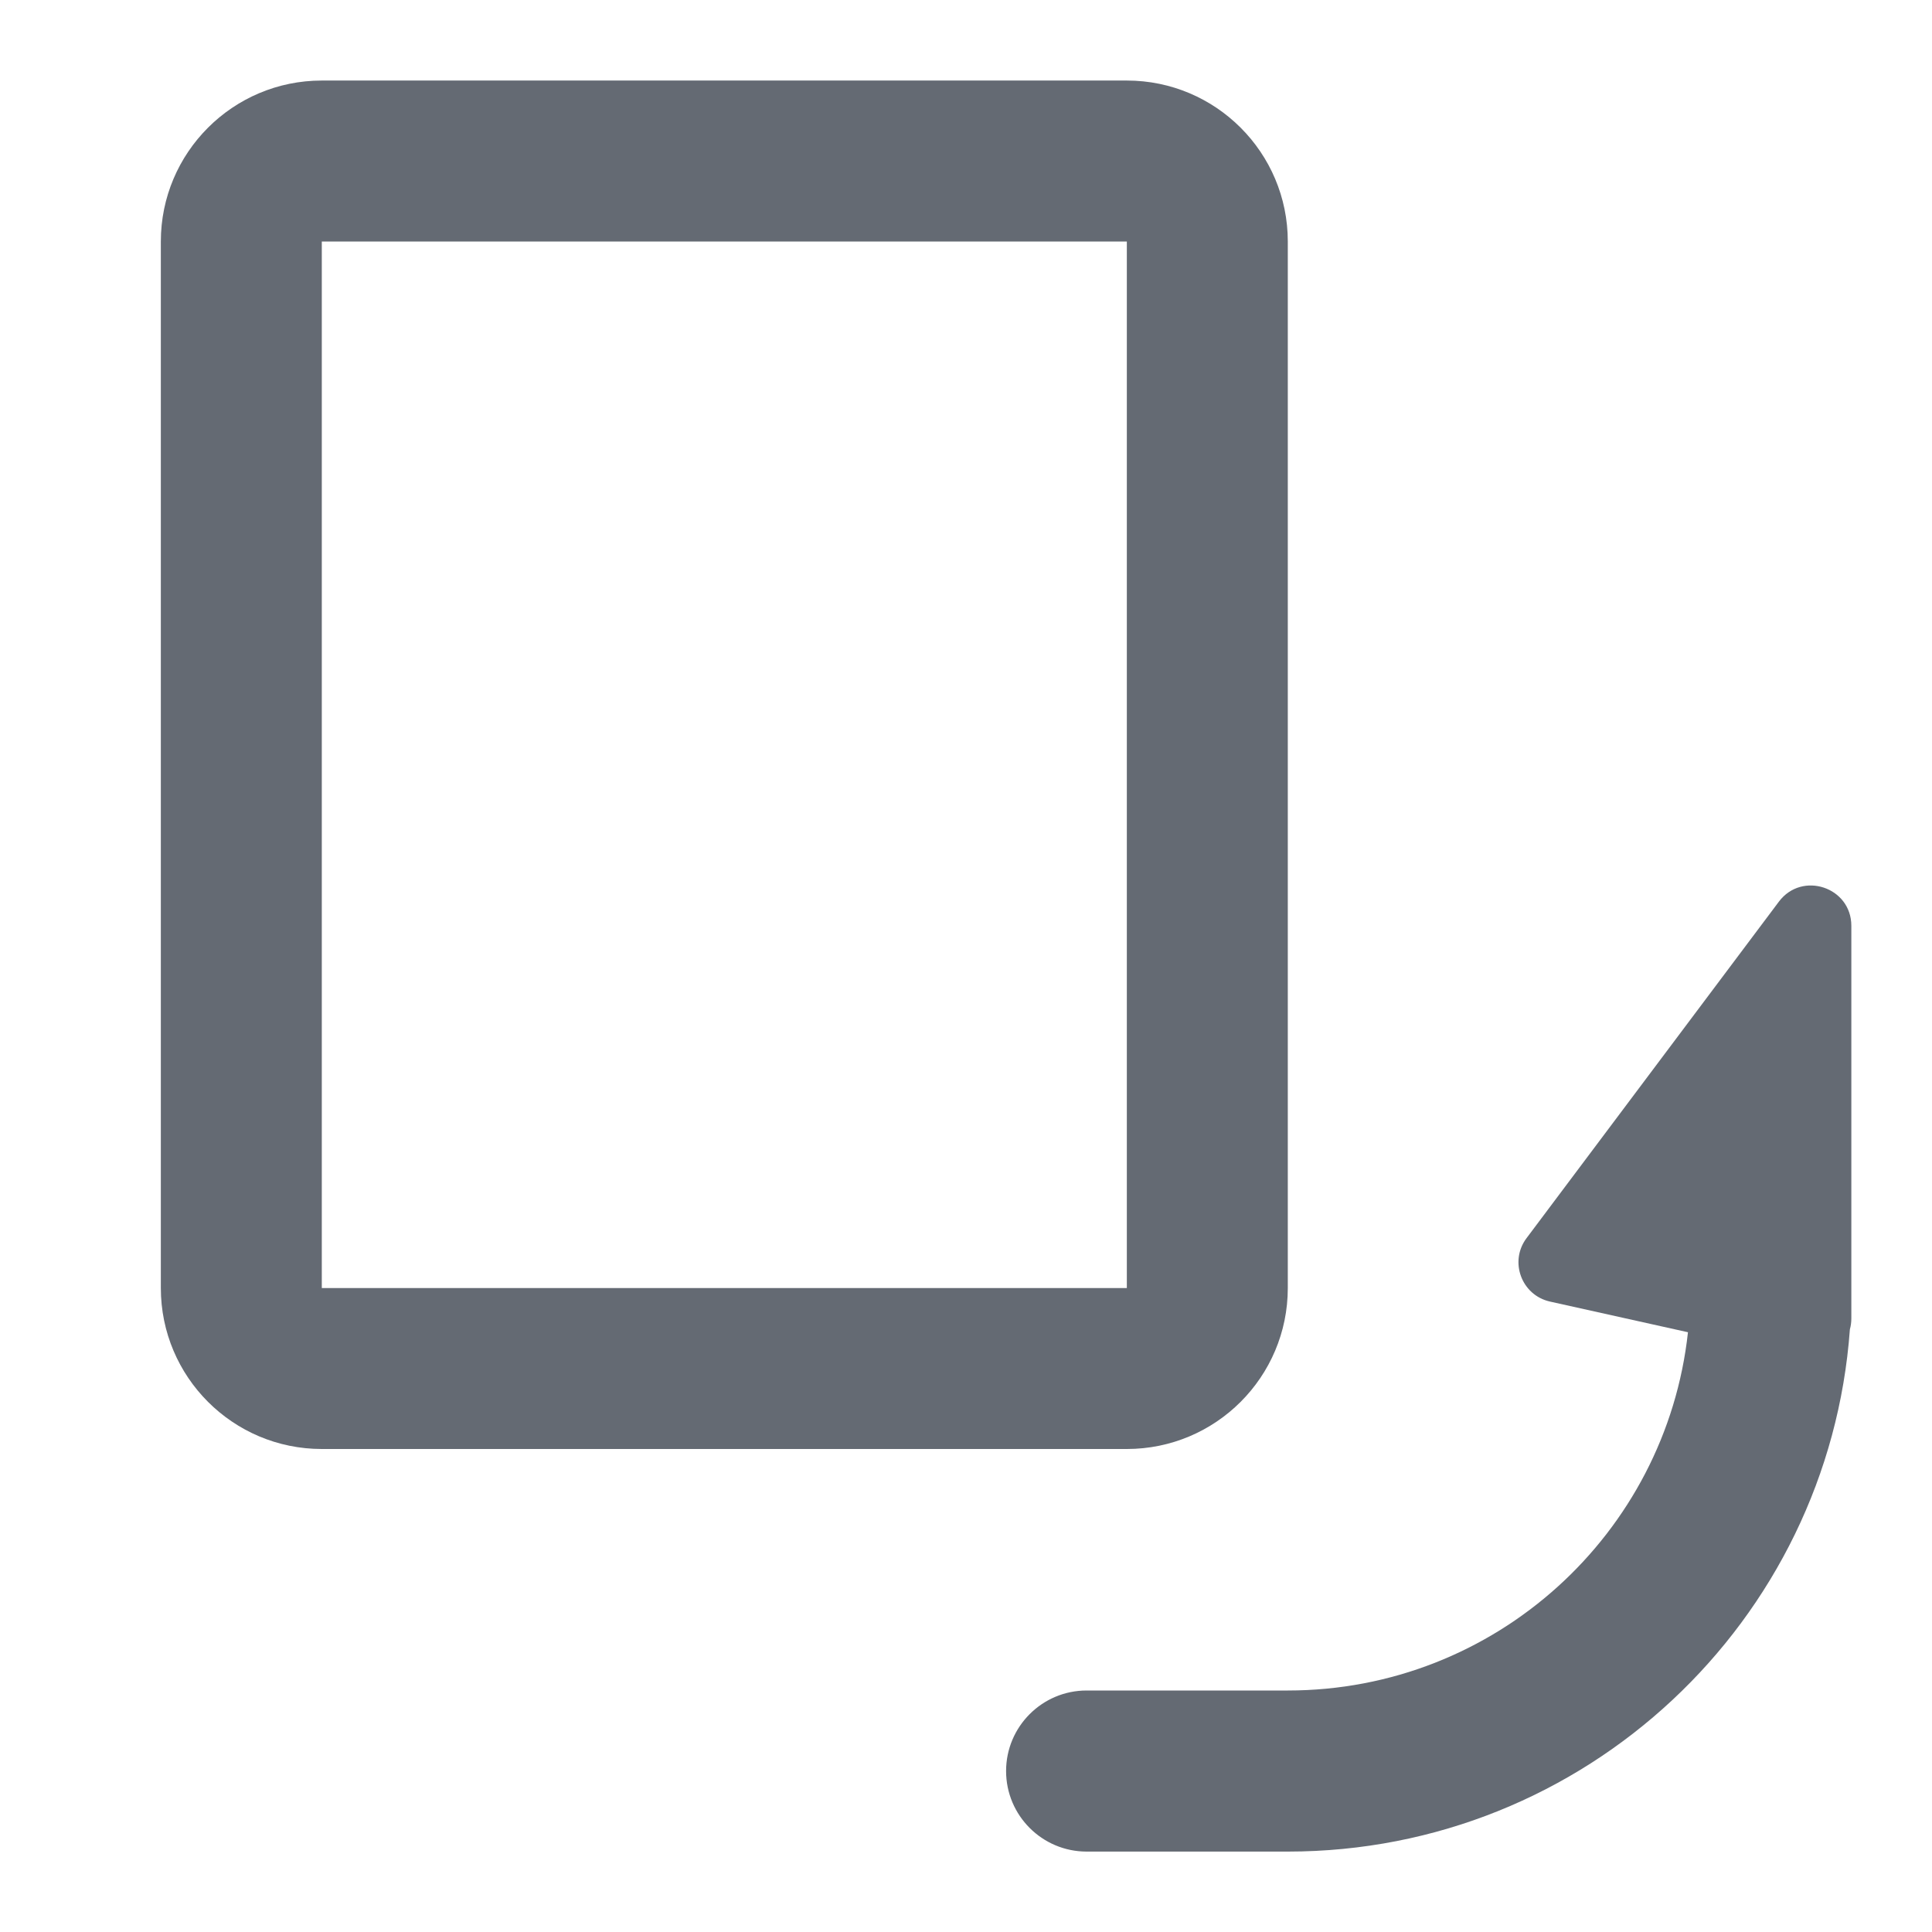 <svg width="16" height="16" viewBox="0 0 16 16" fill="none" xmlns="http://www.w3.org/2000/svg">
<path d="M2.665 0.667C1.929 0.667 1.332 1.264 1.332 2V10.667C1.332 11.403 1.929 12 2.665 12H9.332C10.068 12 10.665 11.403 10.665 10.667V2C10.665 1.264 10.068 0.667 9.332 0.667H2.665ZM9.332 2V10.667H2.665L2.665 2H9.332Z" fill="#646A73"/>
<path d="M15.32 11.009C15.328 10.98 15.332 10.95 15.332 10.918V7.667C15.332 7.347 14.924 7.211 14.732 7.467L12.642 10.254C12.497 10.447 12.6 10.726 12.836 10.779L13.979 11.033C13.797 12.702 12.383 14 10.665 14H8.999C8.631 14 8.332 14.299 8.332 14.667C8.332 15.035 8.631 15.334 8.999 15.334H10.665C13.128 15.334 15.145 13.427 15.32 11.009Z" fill="#646A73"/>
</svg>
